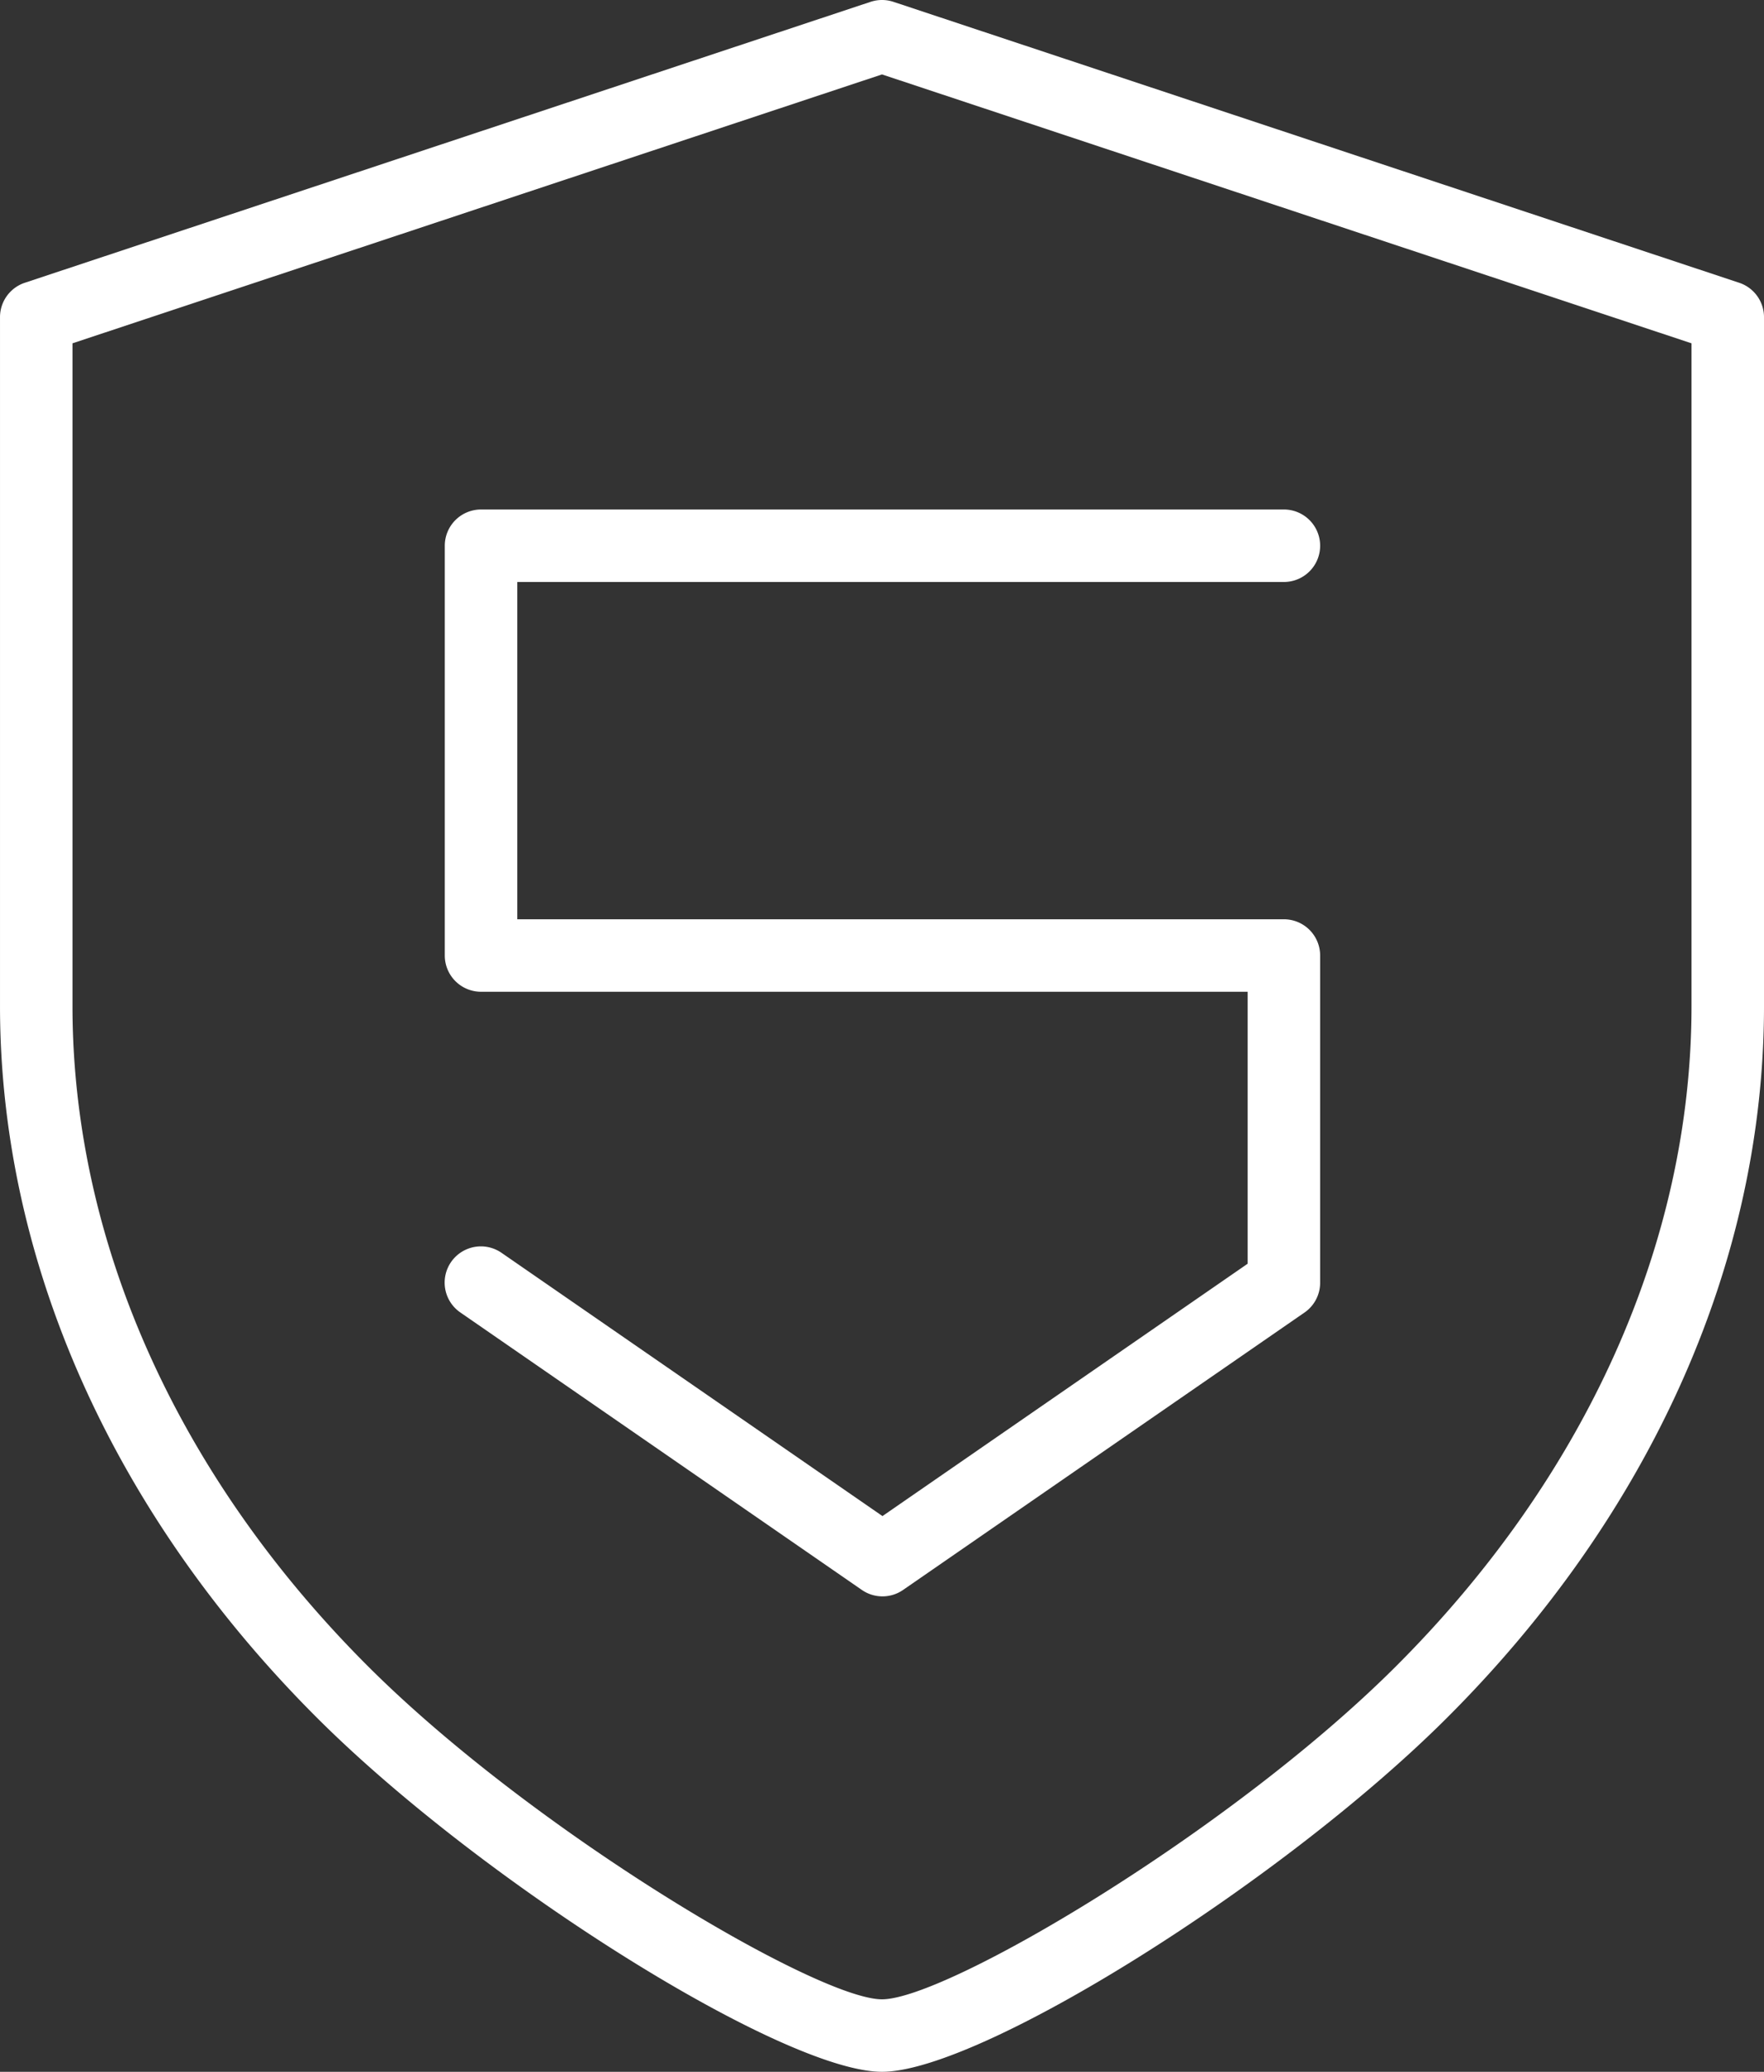 <svg xmlns="http://www.w3.org/2000/svg" width="292" height="343.008" viewBox="0 0 292 343.008">
  <rect x="0" y="0" width="292" height="343.008" fill="#333333" stroke="none"/>
  <path id="Path_1334" data-name="Path 1334" d="M10092.259,2132.012l-140-46.51a6.014,6.014,0,0,0-3.783,0l-140,46.51a6,6,0,0,0-4.108,5.694v114.03c0,42.277,18.688,84.187,52.622,118.008,27.412,27.318,77.154,58.461,93.378,58.461s65.966-31.143,93.378-58.461c33.935-33.82,52.622-75.728,52.622-118.008v-114.03A6,6,0,0,0,10092.259,2132.012Zm-7.892,119.724c0,39.066-17.435,77.957-49.093,109.508-27.353,27.258-74.24,54.961-84.907,54.961s-57.554-27.7-84.908-54.961c-31.657-31.553-49.092-70.444-49.092-109.508v-109.7l134-44.517,134,44.517Zm-206.373-76.186v67.843a6,6,0,0,0,6,6h126.9v45.026l-60.448,41.781-63.037-43.57a6,6,0,1,0-6.822,9.872l66.448,45.927a6,6,0,0,0,6.822,0l66.448-45.927a6,6,0,0,0,2.589-4.937v-54.172a6,6,0,0,0-6-6h-126.9V2181.55h126.9a6,6,0,0,0,0-12h-132.9A6,6,0,0,0,9877.994,2175.55Z" transform="translate(-9804.367 -2085.197)" fill="#fff"/>
</svg>
